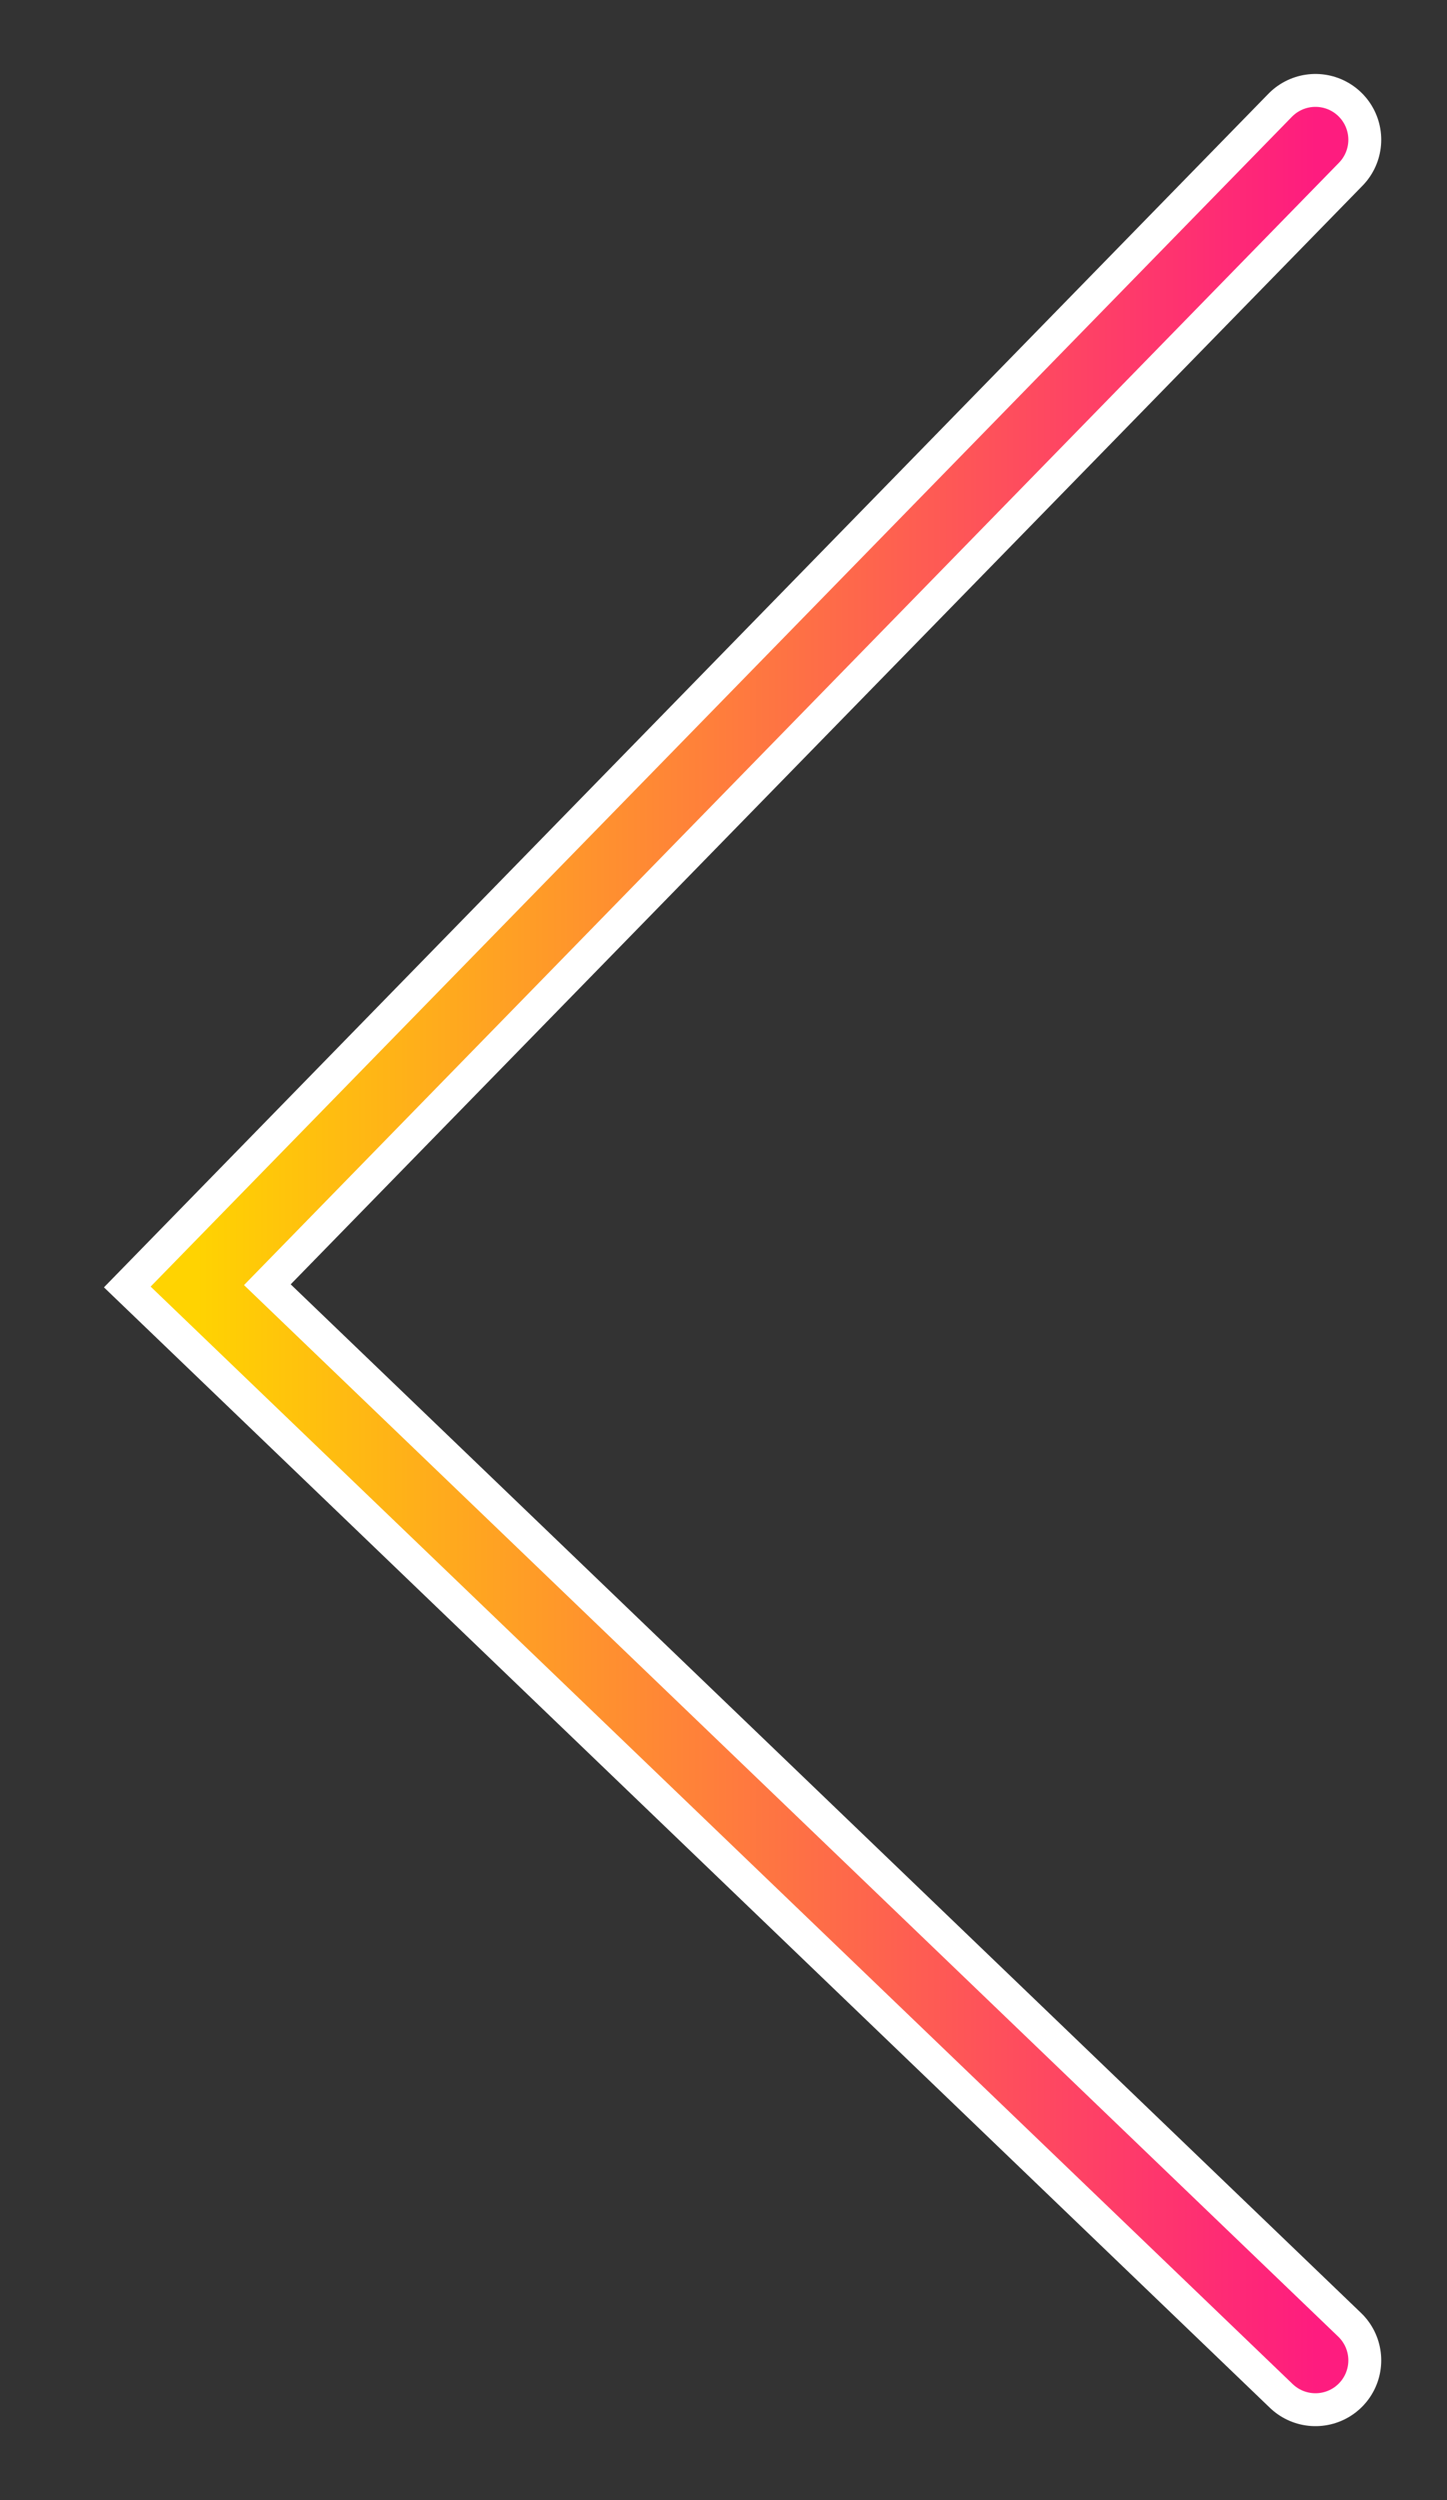 <svg width="11" height="19" viewBox="0 0 11 19" fill="none" xmlns="http://www.w3.org/2000/svg">
<rect x="0" y="0" width="11" height="19" fill="#333333" stroke="none"/>
<path d="M10 1.062L1.5 9.772L10 17.938" stroke="white" stroke-linecap="round"/>
<path d="M10 1.062L1.5 9.772L10 17.938" stroke="url(#paint0_linear_150_873)" stroke-width="0.5" stroke-linecap="round"/>
<defs>
<linearGradient id="paint0_linear_150_873" x1="10" y1="9.5" x2="1.5" y2="9.5" gradientUnits="userSpaceOnUse">
<stop stop-color="#FE1C7F"/>
<stop offset="1" stop-color="#FFD301"/>
</linearGradient>
</defs>
</svg>
